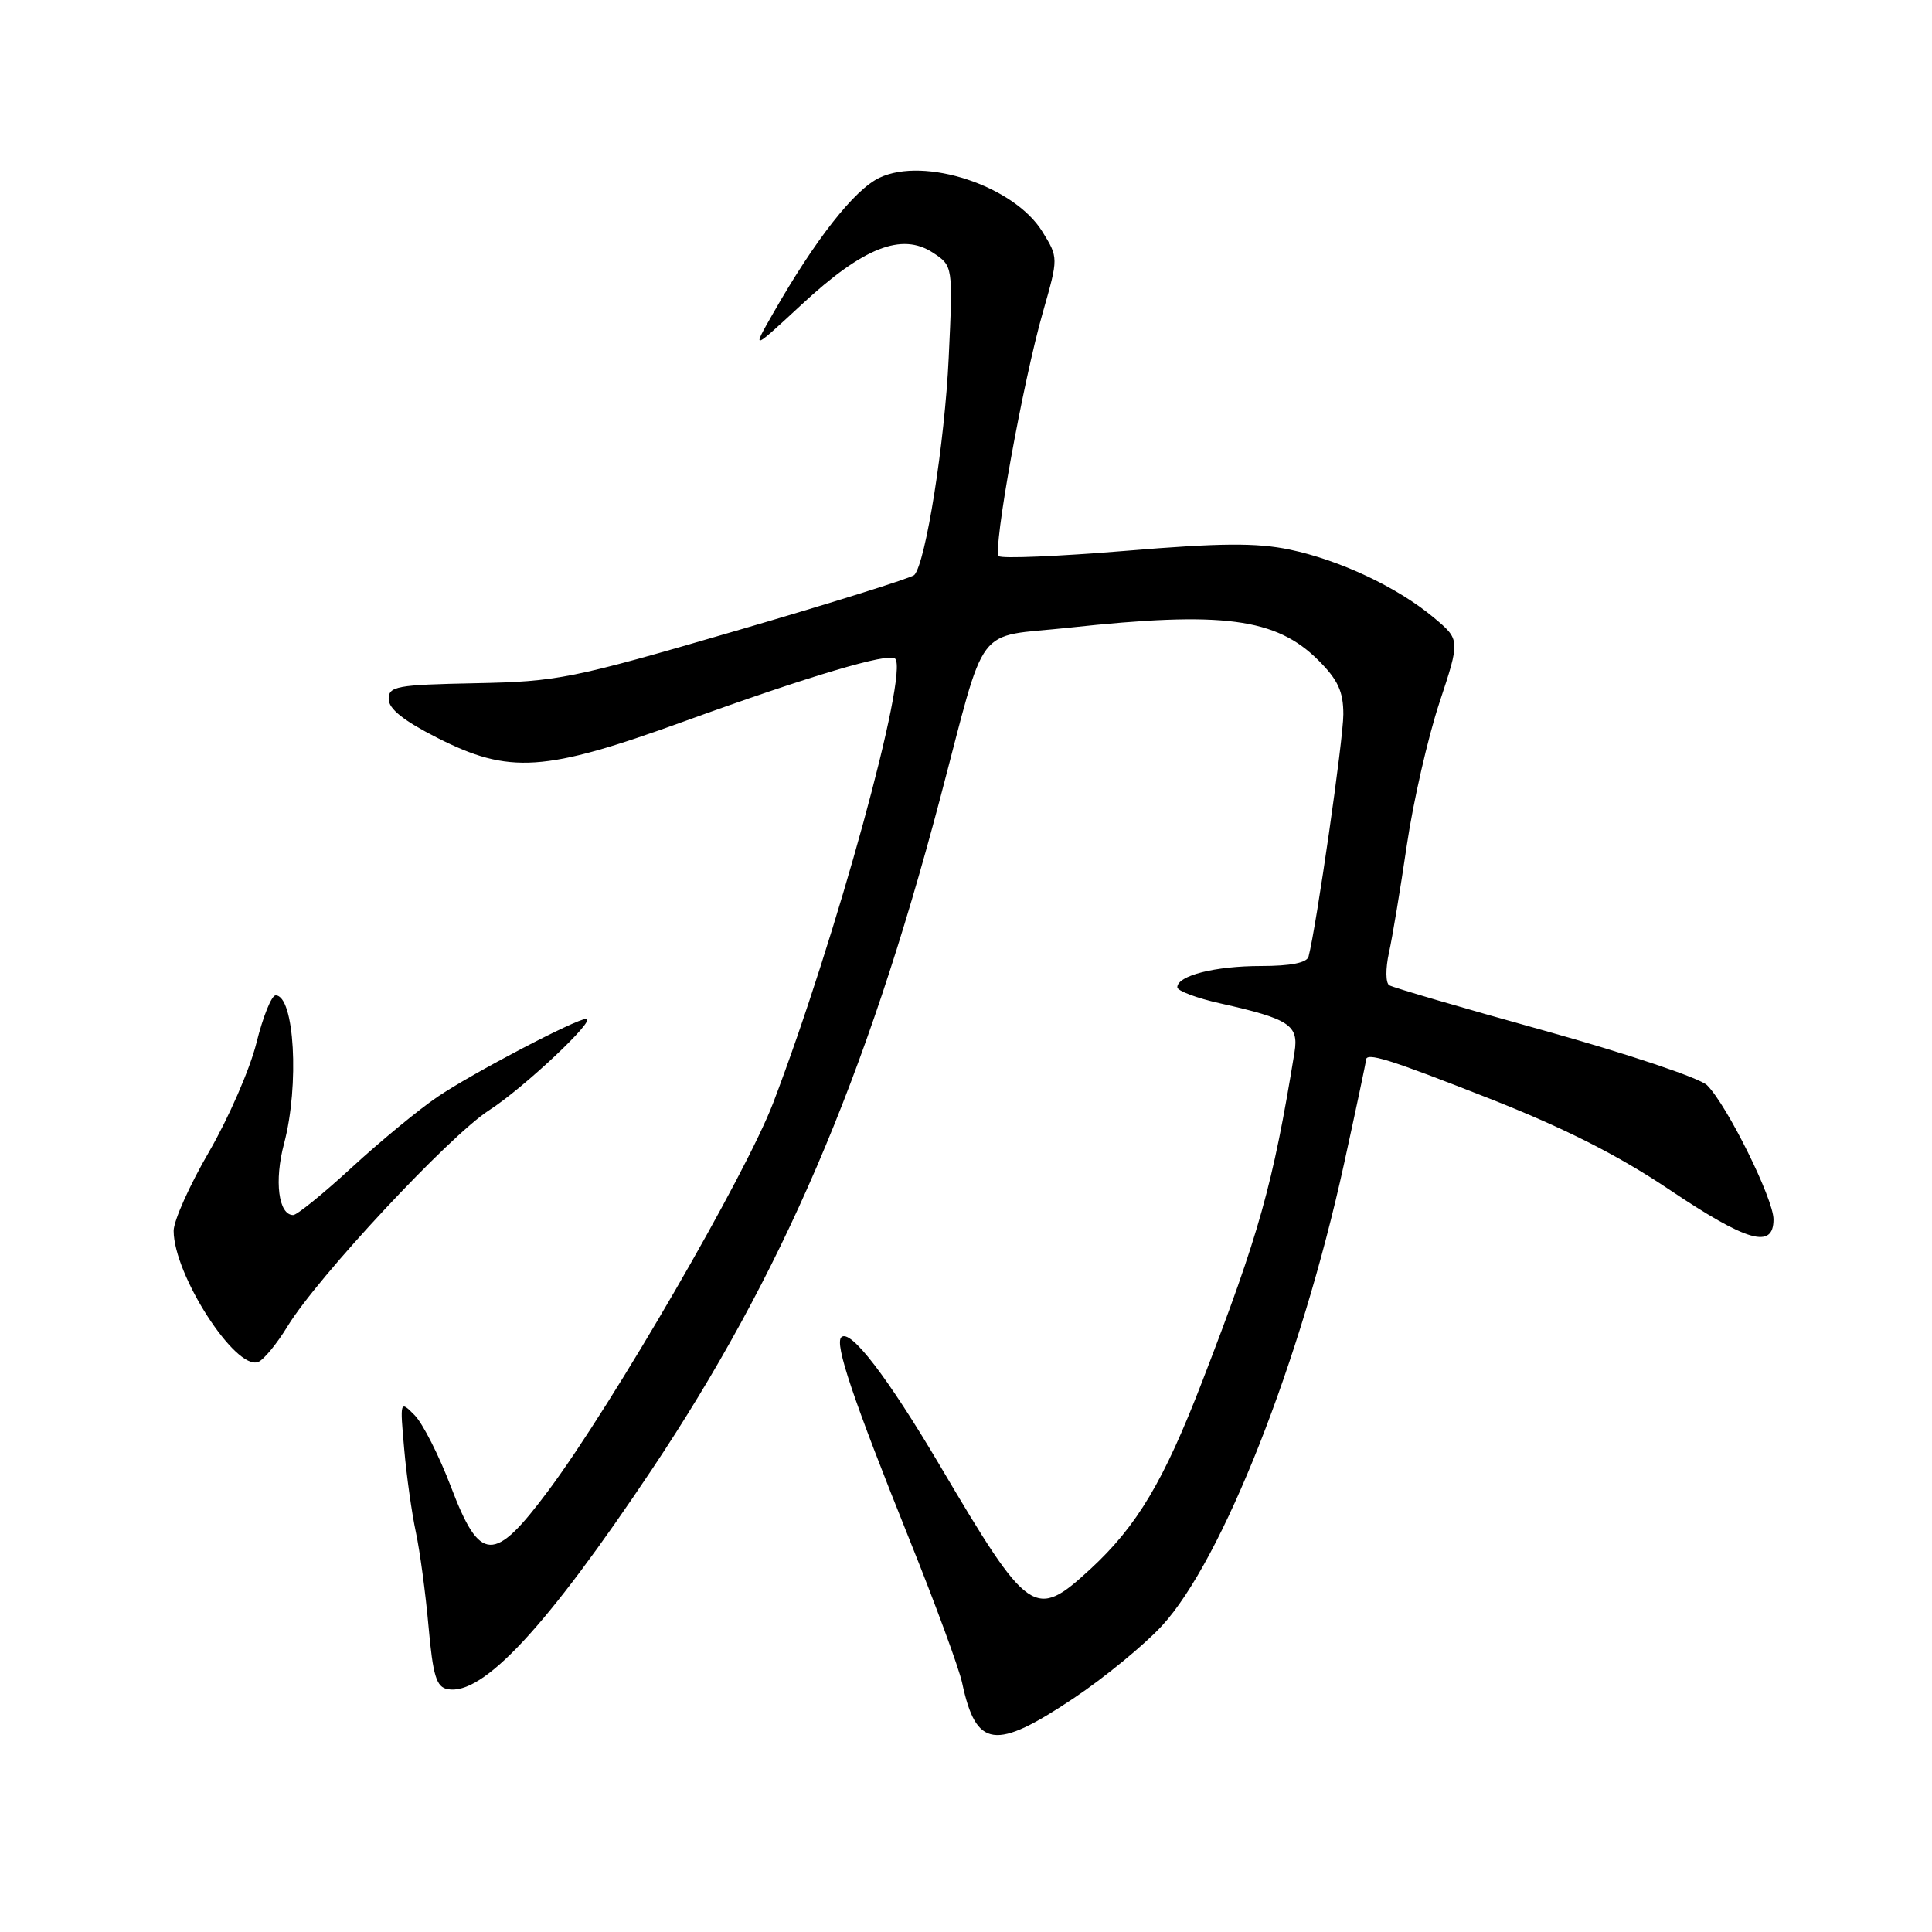 <?xml version="1.0" encoding="UTF-8" standalone="no"?>
<!DOCTYPE svg PUBLIC "-//W3C//DTD SVG 1.1//EN" "http://www.w3.org/Graphics/SVG/1.1/DTD/svg11.dtd" >
<svg xmlns="http://www.w3.org/2000/svg" xmlns:xlink="http://www.w3.org/1999/xlink" version="1.1" viewBox="0 0 256 256">
 <g >
 <path fill="currentColor"
d=" M 142.26 225.03 C 146.34 222.30 151.60 217.98 153.95 215.44 C 161.97 206.74 172.37 180.36 178.09 154.22 C 179.69 146.91 181.00 140.73 181.00 140.47 C 181.00 139.37 183.97 140.30 197.35 145.56 C 207.28 149.47 214.36 153.05 221.09 157.56 C 231.51 164.56 235.00 165.57 235.00 161.57 C 235.00 158.87 228.85 146.44 226.20 143.80 C 225.27 142.86 215.60 139.62 204.73 136.59 C 193.85 133.57 184.56 130.85 184.08 130.55 C 183.60 130.25 183.58 128.35 184.04 126.26 C 184.50 124.19 185.56 117.78 186.41 112.00 C 187.26 106.22 189.20 97.74 190.72 93.14 C 193.49 84.77 193.49 84.77 189.99 81.84 C 185.20 77.83 177.56 74.22 170.88 72.82 C 166.52 71.91 161.74 71.94 149.14 72.99 C 140.26 73.72 132.71 74.04 132.35 73.69 C 131.52 72.86 135.54 50.60 138.20 41.32 C 140.25 34.14 140.25 34.14 138.11 30.68 C 134.37 24.63 122.52 20.71 116.54 23.55 C 113.21 25.13 108.03 31.72 102.45 41.50 C 99.59 46.50 99.59 46.50 106.29 40.29 C 114.39 32.78 119.48 30.78 123.60 33.47 C 126.28 35.23 126.28 35.23 125.71 47.37 C 125.19 58.62 122.66 74.58 121.15 76.19 C 120.79 76.57 110.15 79.91 97.50 83.59 C 75.68 89.96 73.91 90.31 63.00 90.53 C 52.52 90.74 51.50 90.93 51.50 92.63 C 51.50 93.92 53.48 95.50 57.91 97.75 C 67.49 102.61 72.10 102.31 90.61 95.60 C 107.21 89.58 117.77 86.44 118.61 87.27 C 120.44 89.11 110.79 124.27 102.45 146.14 C 98.79 155.72 81.18 186.09 72.65 197.53 C 65.44 207.20 63.60 207.13 59.75 197.00 C 58.18 192.88 56.02 188.61 54.94 187.52 C 52.99 185.55 52.99 185.58 53.56 192.02 C 53.87 195.58 54.57 200.53 55.10 203.00 C 55.63 205.47 56.39 211.09 56.78 215.49 C 57.37 222.07 57.82 223.54 59.31 223.82 C 63.96 224.71 72.40 215.64 86.38 194.71 C 103.60 168.93 114.73 143.02 124.53 105.95 C 130.86 81.98 128.92 84.55 141.66 83.17 C 162.03 80.96 169.09 81.89 174.70 87.50 C 177.29 90.09 178.00 91.63 178.00 94.65 C 178.01 97.90 174.42 122.85 173.39 126.75 C 173.18 127.57 171.03 128.00 167.10 128.00 C 161.00 128.00 156.00 129.27 156.00 130.82 C 156.00 131.29 158.57 132.26 161.72 132.96 C 170.87 135.01 172.11 135.83 171.53 139.42 C 168.66 157.06 166.86 163.48 159.32 183.00 C 154.20 196.28 150.66 202.21 144.47 207.92 C 137.11 214.70 136.34 214.17 124.53 194.17 C 117.58 182.42 112.66 176.01 111.48 177.19 C 110.57 178.09 112.99 185.26 120.51 204.00 C 123.94 212.53 127.08 221.07 127.49 223.00 C 129.34 231.65 131.85 231.99 142.26 225.03 Z  M 38.11 175.73 C 42.07 169.23 59.53 150.51 64.80 147.12 C 69.39 144.17 79.14 135.00 77.68 135.00 C 76.34 135.00 62.57 142.22 58.00 145.32 C 55.52 146.99 50.41 151.21 46.63 154.68 C 42.85 158.16 39.35 161.00 38.85 161.00 C 36.90 161.00 36.32 156.47 37.64 151.53 C 39.69 143.80 39.02 131.88 36.52 131.89 C 35.98 131.89 34.84 134.73 33.98 138.19 C 33.12 141.66 30.29 148.14 27.71 152.60 C 25.12 157.05 23.00 161.78 23.01 163.10 C 23.03 168.93 31.21 181.62 34.21 180.47 C 34.94 180.19 36.69 178.06 38.11 175.73 Z "/>
</g>
</svg>